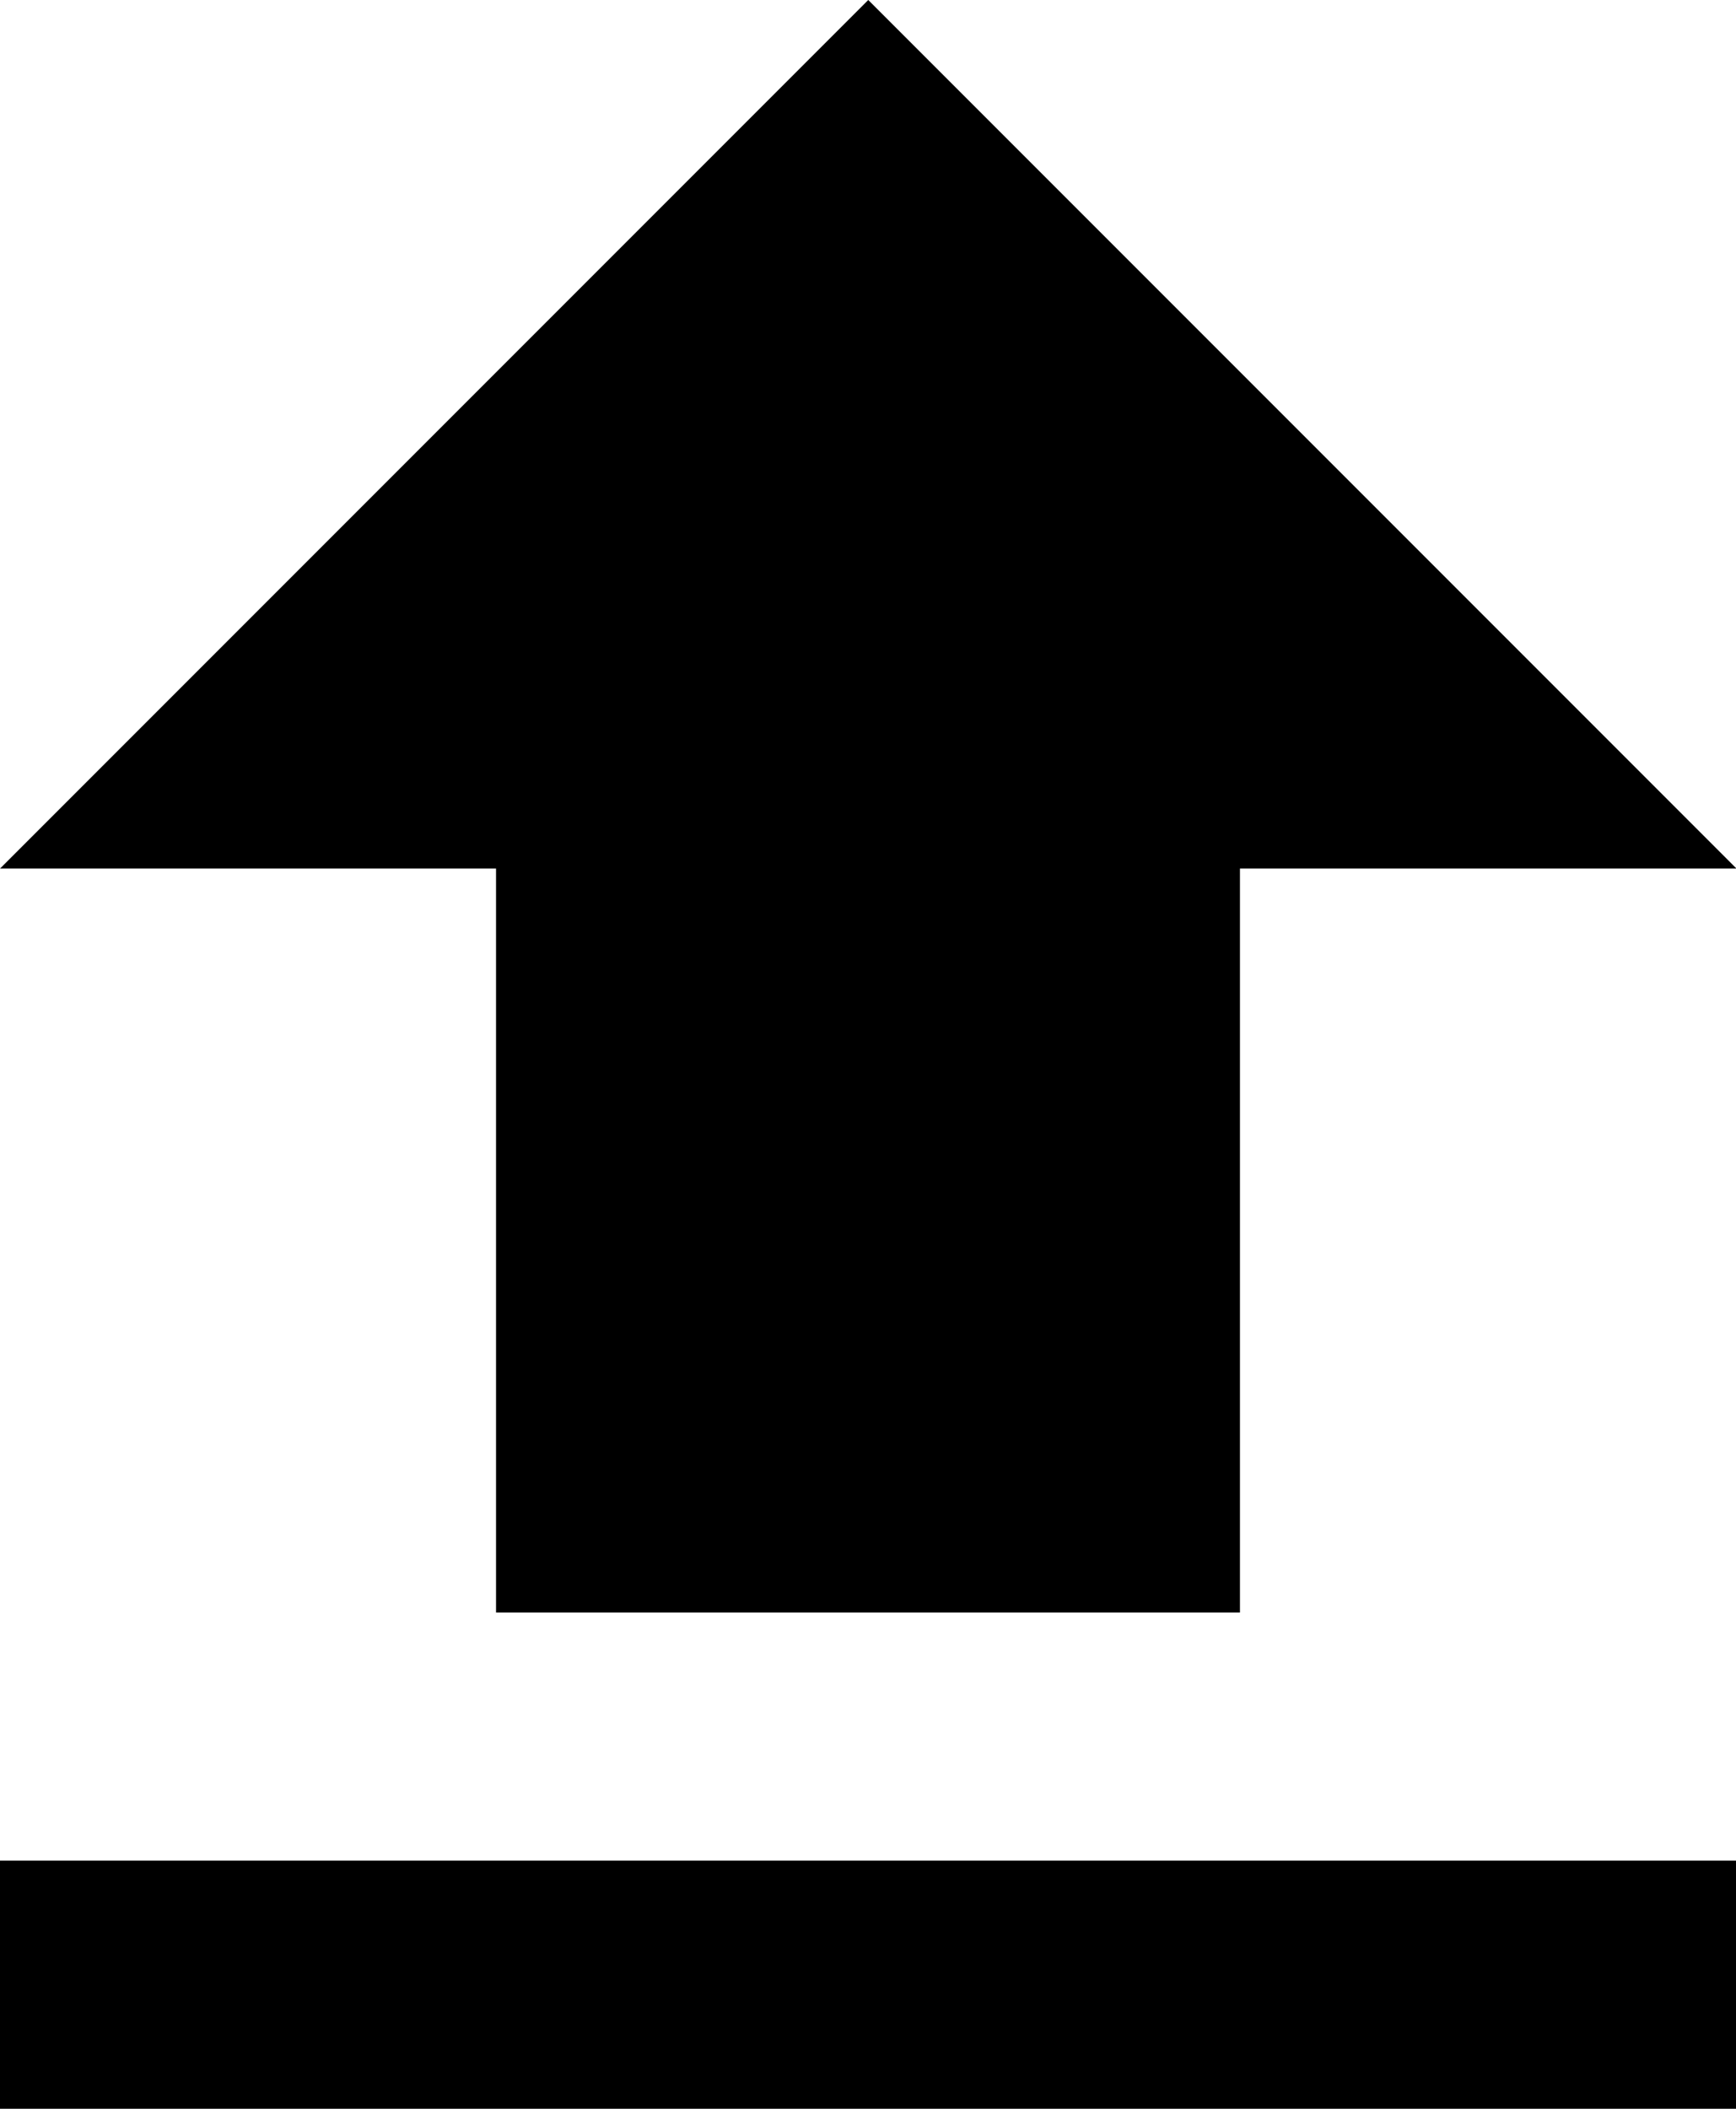 <svg xmlns="http://www.w3.org/2000/svg" width="13.796" height="16.752" viewBox="0 0 13.796 16.752">
  <path id="Icon_material-file-upload" data-name="Icon material-file-upload" d="M11.442,17.31h5.912V11.4H21.3L14.4,4.5,7.5,11.4h3.942ZM7.5,19.281H21.3v1.971H7.5Z" transform="translate(-7.5 -4.5)"/>
</svg>
